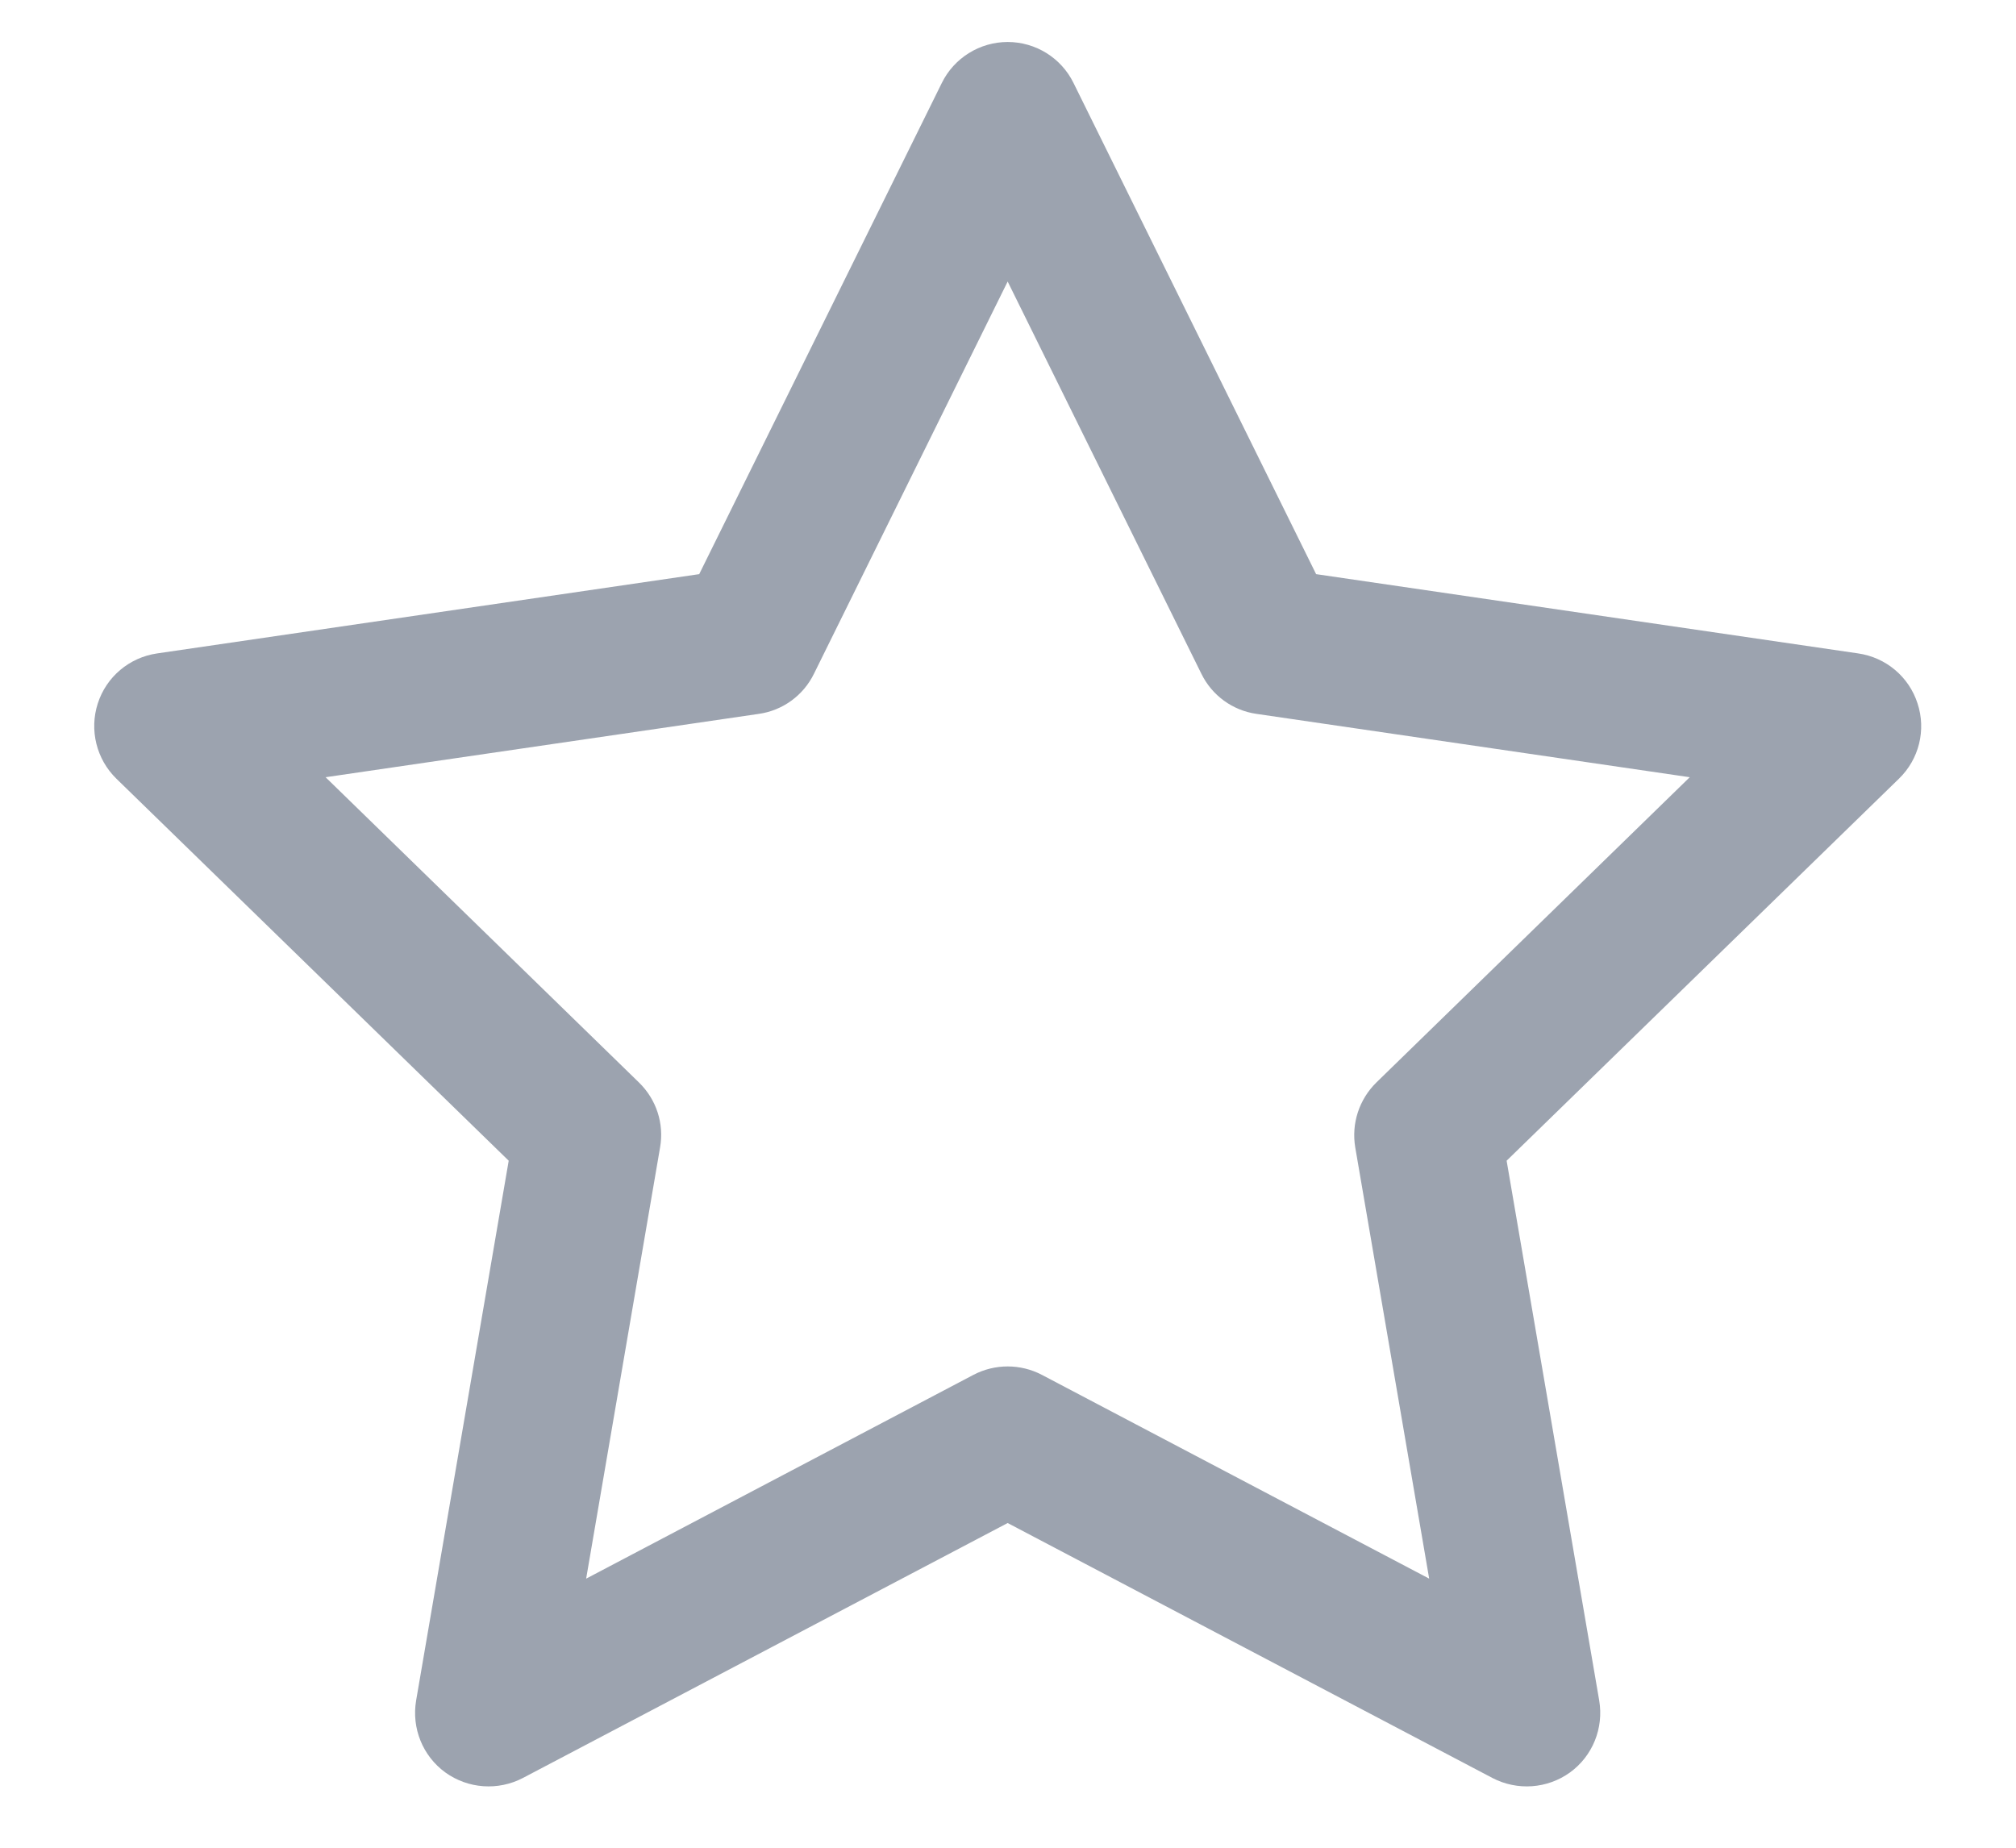 <svg width="12" height="11" viewBox="0 0 12 11" fill="none" xmlns="http://www.w3.org/2000/svg">
<path fill-rule="evenodd" clip-rule="evenodd" d="M5.998 0.25C6.165 0.25 6.317 0.345 6.39 0.494L7.834 3.418L11.061 3.89C11.226 3.914 11.363 4.029 11.414 4.188C11.466 4.346 11.423 4.52 11.303 4.636L8.968 6.91L9.519 10.123C9.547 10.288 9.48 10.454 9.345 10.552C9.21 10.649 9.032 10.662 8.884 10.585L5.998 9.067L3.112 10.585C2.964 10.662 2.786 10.649 2.651 10.552C2.516 10.454 2.449 10.288 2.477 10.123L3.028 6.91L0.693 4.636C0.574 4.52 0.531 4.346 0.582 4.188C0.633 4.029 0.77 3.914 0.935 3.89L4.162 3.418L5.606 0.494C5.679 0.345 5.832 0.25 5.998 0.25ZM5.998 1.676L4.845 4.011C4.782 4.14 4.659 4.23 4.516 4.25L1.938 4.627L3.803 6.444C3.907 6.545 3.954 6.689 3.929 6.831L3.489 9.398L5.794 8.185C5.922 8.118 6.074 8.118 6.202 8.185L8.507 9.398L8.067 6.831C8.043 6.689 8.09 6.545 8.193 6.444L10.058 4.627L7.48 4.25C7.337 4.23 7.214 4.14 7.151 4.011L5.998 1.676Z" fill="#9CA3AF"/>
</svg>
